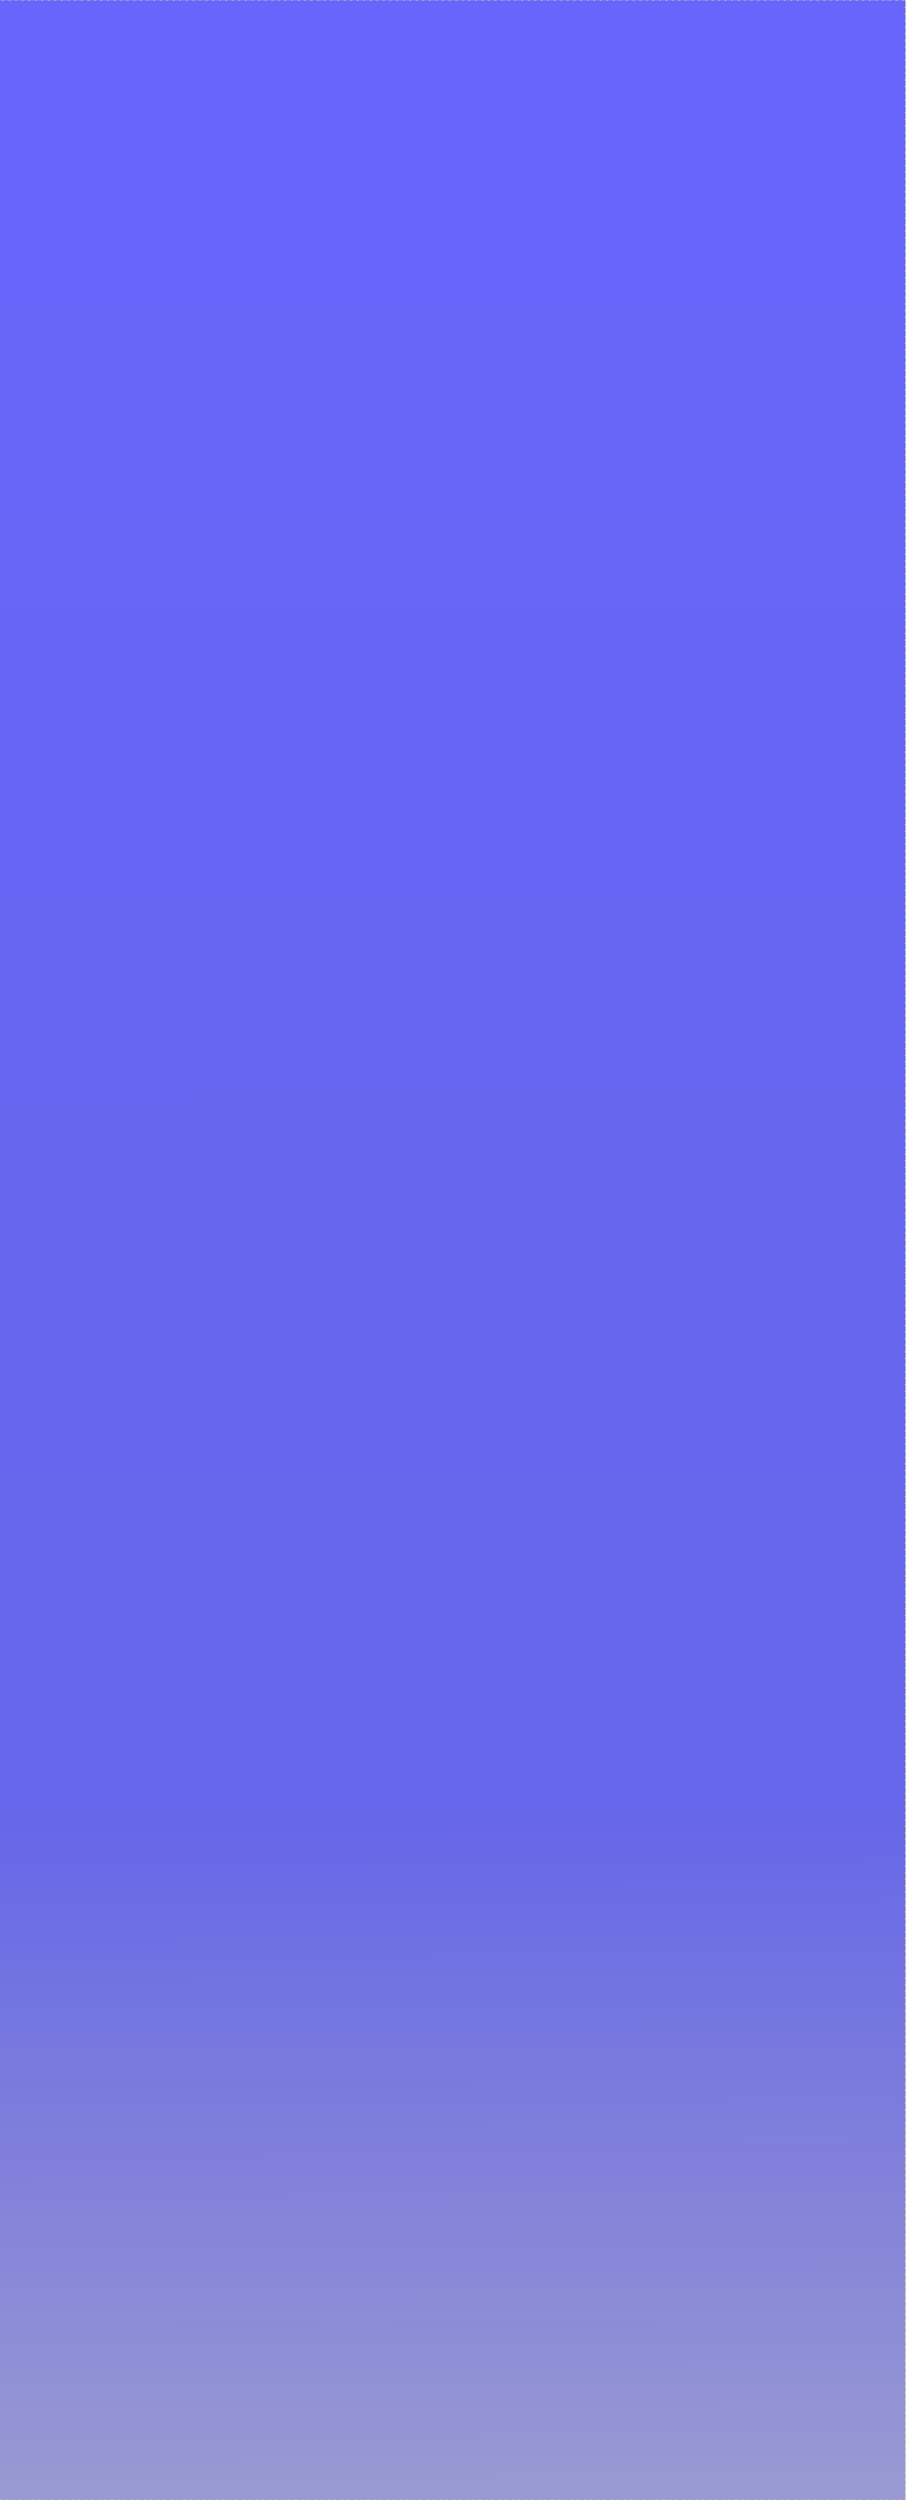 <?xml version="1.0" encoding="UTF-8" standalone="no"?>
<svg
   width="295.78pt"
   height="815.34pt"
   viewBox="0 0 295.78 815.41"
   version="1.1"
   id="svg480"
   xml:space="preserve"
   xmlns:xlink="http://www.w3.org/1999/xlink"
   xmlns="http://www.w3.org/2000/svg"
   xmlns:svg="http://www.w3.org/2000/svg"
   xmlns:rdf="http://www.w3.org/1999/02/22-rdf-syntax-ns#"
   xmlns:cc="http://creativecommons.org/ns#"
   xmlns:dc="http://purl.org/dc/elements/1.1/"><defs
     id="defs1"><linearGradient
       id="linearGradient6"><stop
         style="stop-color:#0000ff;stop-opacity:0.6;"
         offset="0"
         id="stop4" /><stop
         style="stop-color:#0000dc;stop-opacity:0.6;"
         offset="0.36"
         id="stop5" /><stop
         style="stop-color:#000000;stop-opacity:0;"
         offset="0.722"
         id="stop6" /></linearGradient><style
       type="text/css"
       id="style1">* {   }
</style><linearGradient
       xlink:href="#linearGradient6"
       id="linearGradient2-5"
       x1="-127.58"
       y1="133.6"
       x2="518.41"
       y2="130.14"
       gradientUnits="userSpaceOnUse"
       gradientTransform="translate(-17.415,-6.258)" /><filter
       style="color-interpolation-filters:sRGB"
       id="filter95-5-6"
       x="-0"
       y="-0.001"
       width="1"
       height="1.002"><feTurbulence
         type="fractalNoise"
         baseFrequency="9.25 10"
         numOctaves="10"
         seed="689"
         result="turbulence"
         id="feTurbulence94-9-0" /><feComposite
         in="SourceGraphic"
         in2="turbulence"
         operator="in"
         result="composite1"
         id="feComposite94-9-6" /><feColorMatrix
         values="1 0 0 0 0 0 1 0 0 0 0 0 1 0 0 0 0 0 13.559 -3.21 "
         result="color"
         id="feColorMatrix94-1-2" /><feFlood
         flood-opacity="1"
         flood-color="rgb(0,0,0)"
         result="flood"
         id="feFlood94-4-6" /><feMerge
         result="merge"
         id="feMerge95-9-1"><feMergeNode
           in="flood"
           id="feMergeNode94-1-8" /><feMergeNode
           in="color"
           id="feMergeNode95-0-7" /></feMerge><feComposite
         in2="SourceGraphic"
         operator="in"
         result="fbSourceGraphic"
         id="feComposite95-7-92" /><feColorMatrix
         result="fbSourceGraphicAlpha"
         in="fbSourceGraphic"
         values="0 0 0 -1 0 0 0 0 -1 0 0 0 0 -1 0 0 0 0 1 0"
         id="feColorMatrix12-5-0" /><feColorMatrix
         id="feColorMatrix13-8-2"
         values="11 0 0 -0.979 -5 0 11 0 -0.979 -5 0 0 11 -0.979 -5 0 0 0 1 0"
         in="fbSourceGraphic"
         result="fbSourceGraphic" /><feColorMatrix
         result="fbSourceGraphicAlpha"
         in="fbSourceGraphic"
         values="0 0 0 -1 0 0 0 0 -1 0 0 0 0 -1 0 0 0 0 1 0"
         id="feColorMatrix31-7-3" /><feColorMatrix
         id="feColorMatrix32-0-7"
         values="11 0 0 4.735 -5 0 11 0 4.735 -5 0 0 11 4.735 -5 0 0 0 1 0"
         in="fbSourceGraphic"
         result="fbSourceGraphic" /><feColorMatrix
         result="fbSourceGraphicAlpha"
         in="fbSourceGraphic"
         values="0 0 0 -1 0 0 0 0 -1 0 0 0 0 -1 0 0 0 0 1 0"
         id="feColorMatrix45-4-59" /><feColorMatrix
         id="feColorMatrix46-8-2"
         values="10.99 0 0 2.77 -4.995 0 10.99 0 2.77 -4.995 0 0 10.99 2.77 -4.995 0 0 0 1 0"
         in="fbSourceGraphic" /><feComponentTransfer
         id="feComponentTransfer51-0-2"><feFuncR
           id="feFuncR51-4-8"
           type="discrete"
           tableValues="0 0" /><feFuncG
           id="feFuncG51-2-97"
           type="discrete"
           tableValues="0  0" /><feFuncB
           id="feFuncB51-9-36"
           type="discrete"
           tableValues="1 0" /><feFuncA
           id="feFuncA51-6-1"
           type="discrete"
           tableValues="1" /></feComponentTransfer><feColorMatrix
         id="feColorMatrix51-1-2"
         values="1 0 0 0 0 0 1 0 0 0 0 0 1 0 0 0 0 -1 1 0 " /></filter></defs><defs
     id="defs480" /><rect
     style="fill:url(#linearGradient2-5);fill-opacity:1;stroke:#ffff00;stroke-width:0.151;stroke-miterlimit:0;stroke-dasharray:0.151, 0.604;stroke-opacity:0.72;paint-order:stroke markers fill;filter:url(#filter95-5-6)"
     id="rect1-22-9"
     width="286.38"
     height="104.14"
     x="-120.12"
     y="77.37"
     transform="matrix(0,2.847,-2.841,0,515.44,342.02)"
     ry="0"
     clip-path="none" /></svg>
